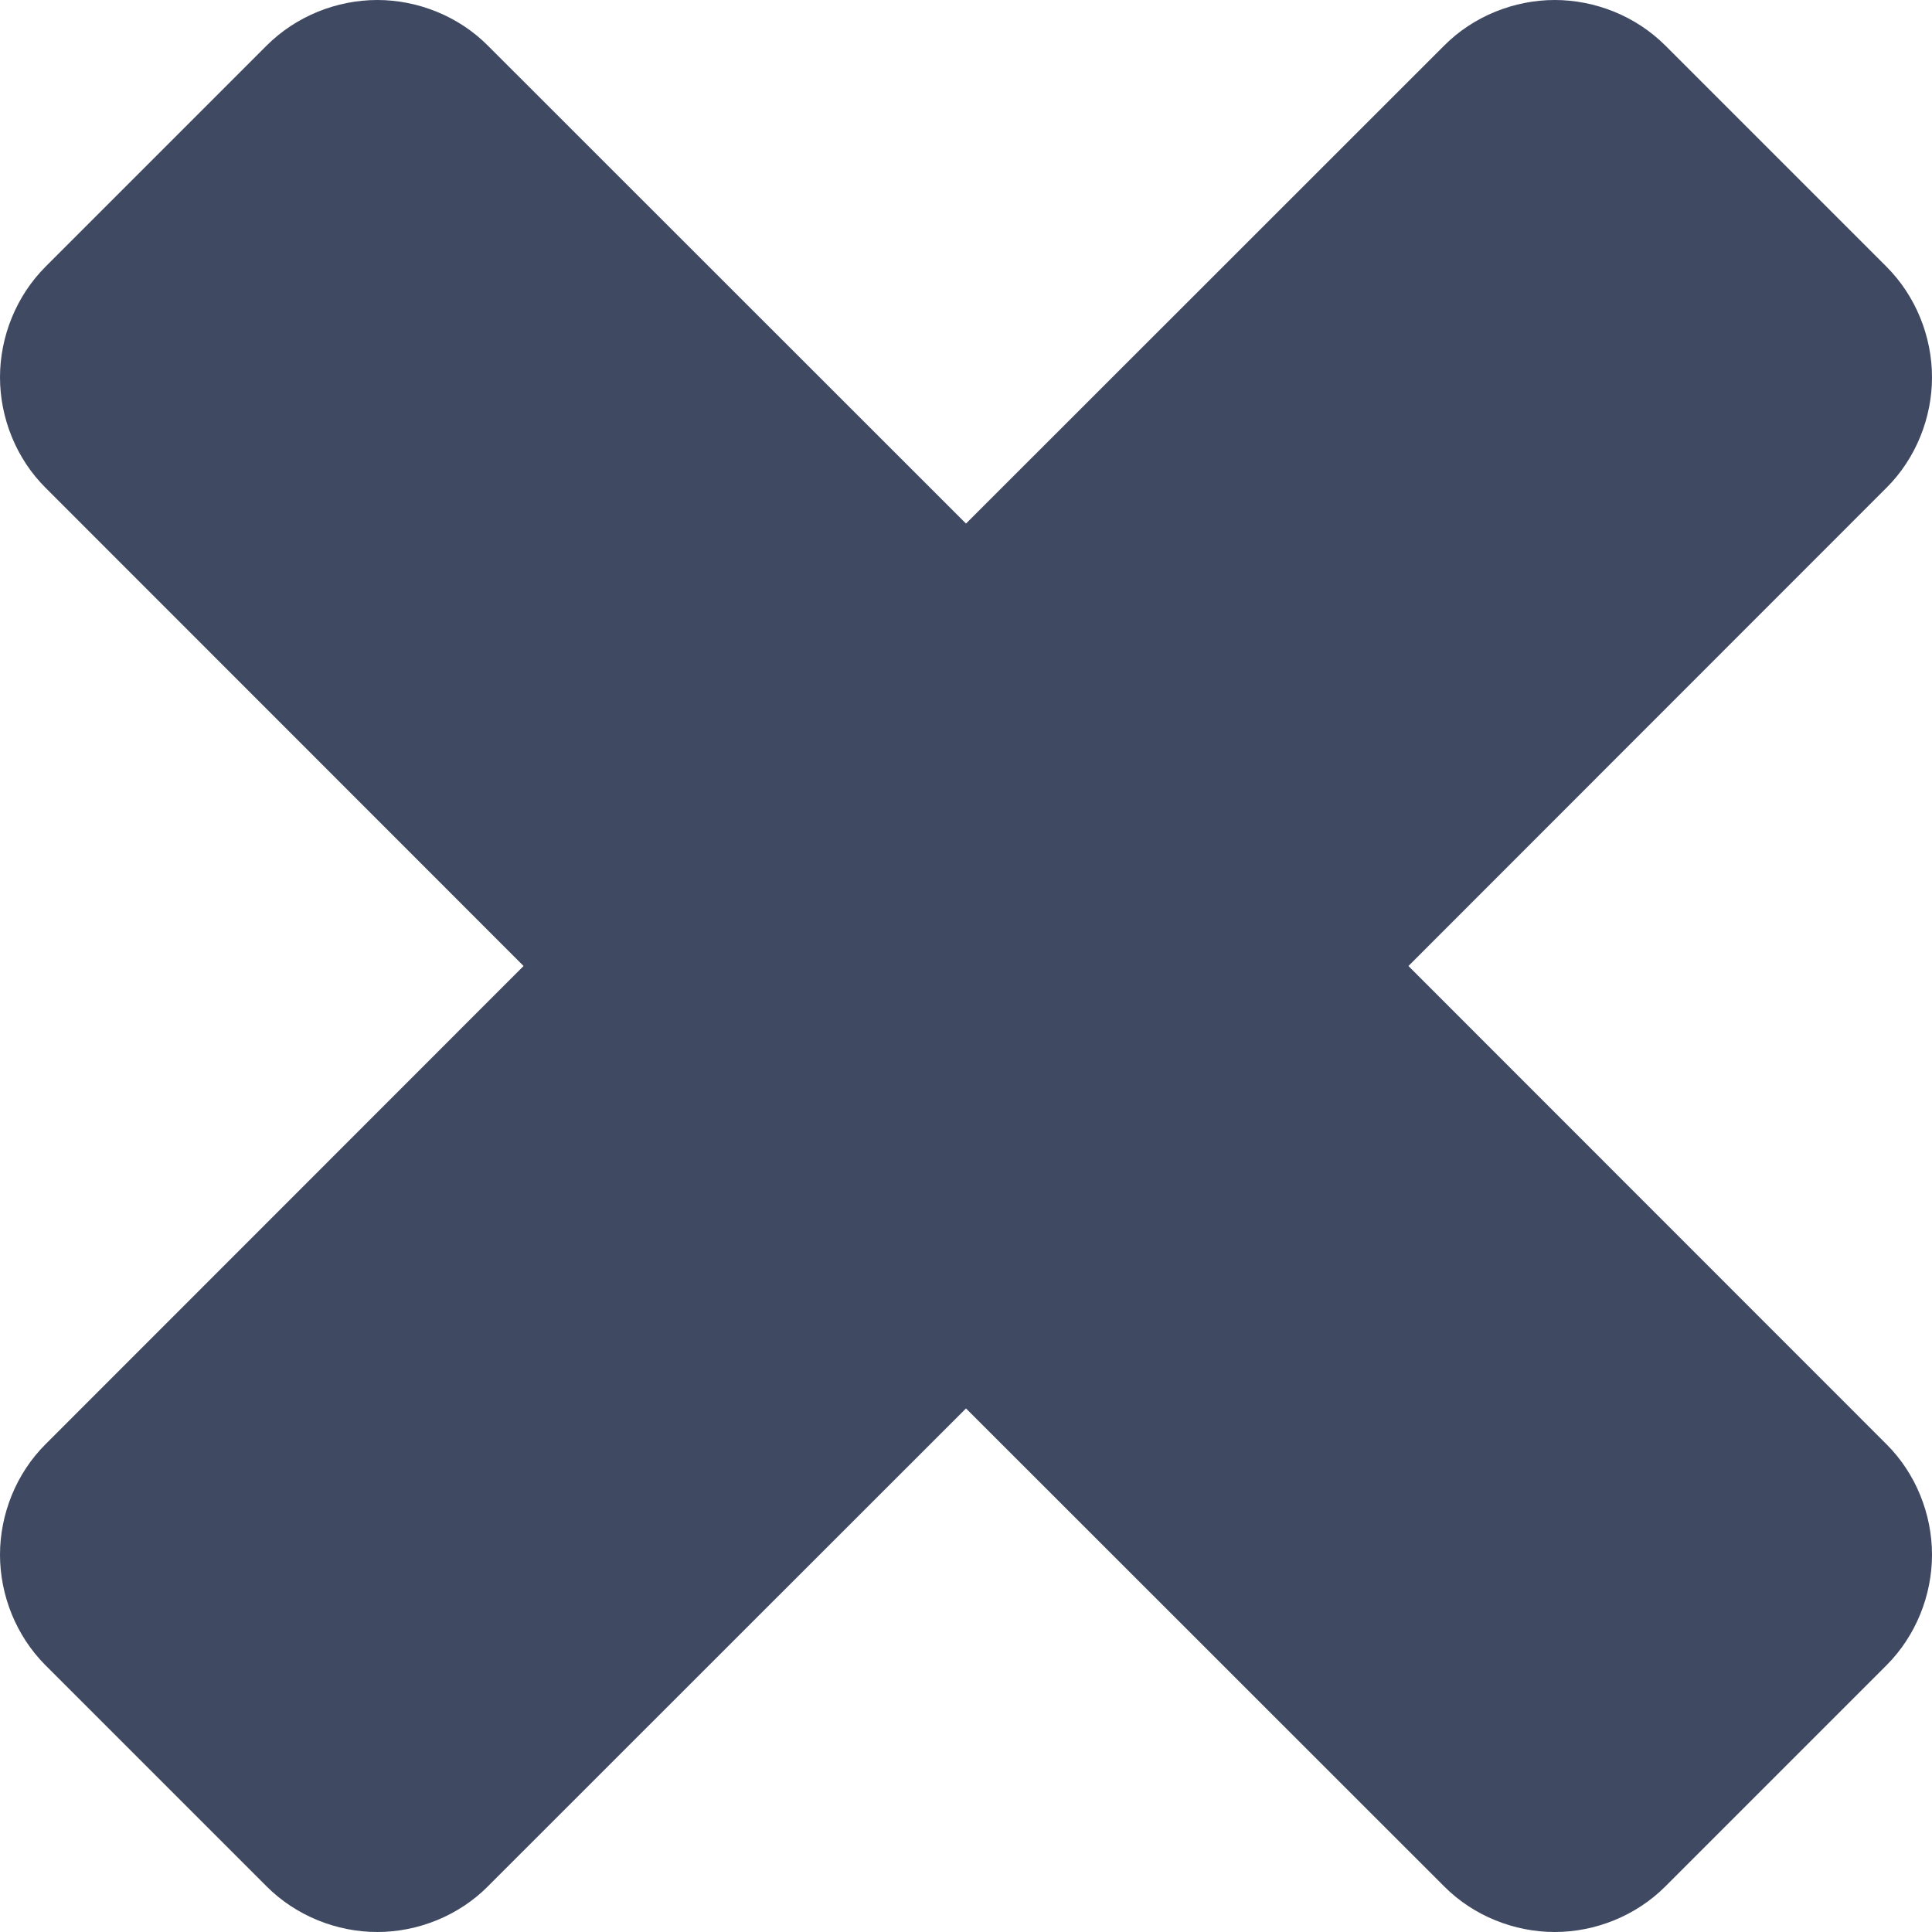 <svg width="10" height="10" viewBox="0 0 10 10" fill="none" xmlns="http://www.w3.org/2000/svg">
<path d="M10 8.047C10 7.837 9.916 7.626 9.764 7.475L7.29 5L9.764 2.525C9.916 2.374 10 2.163 10 1.953C10 1.742 9.916 1.532 9.764 1.38L8.62 0.236C8.468 0.084 8.258 0 8.047 0C7.837 0 7.626 0.084 7.475 0.236L5 2.71L2.525 0.236C2.374 0.084 2.163 0 1.953 0C1.742 0 1.532 0.084 1.38 0.236L0.236 1.38C0.084 1.532 0 1.742 0 1.953C0 2.163 0.084 2.374 0.236 2.525L2.71 5L0.236 7.475C0.084 7.626 0 7.837 0 8.047C0 8.258 0.084 8.468 0.236 8.62L1.38 9.764C1.532 9.916 1.742 10 1.953 10C2.163 10 2.374 9.916 2.525 9.764L5 7.29L7.475 9.764C7.626 9.916 7.837 10 8.047 10C8.258 10 8.468 9.916 8.62 9.764L9.764 8.62C9.916 8.468 10 8.258 10 8.047Z" fill="#404962"/>
</svg>
